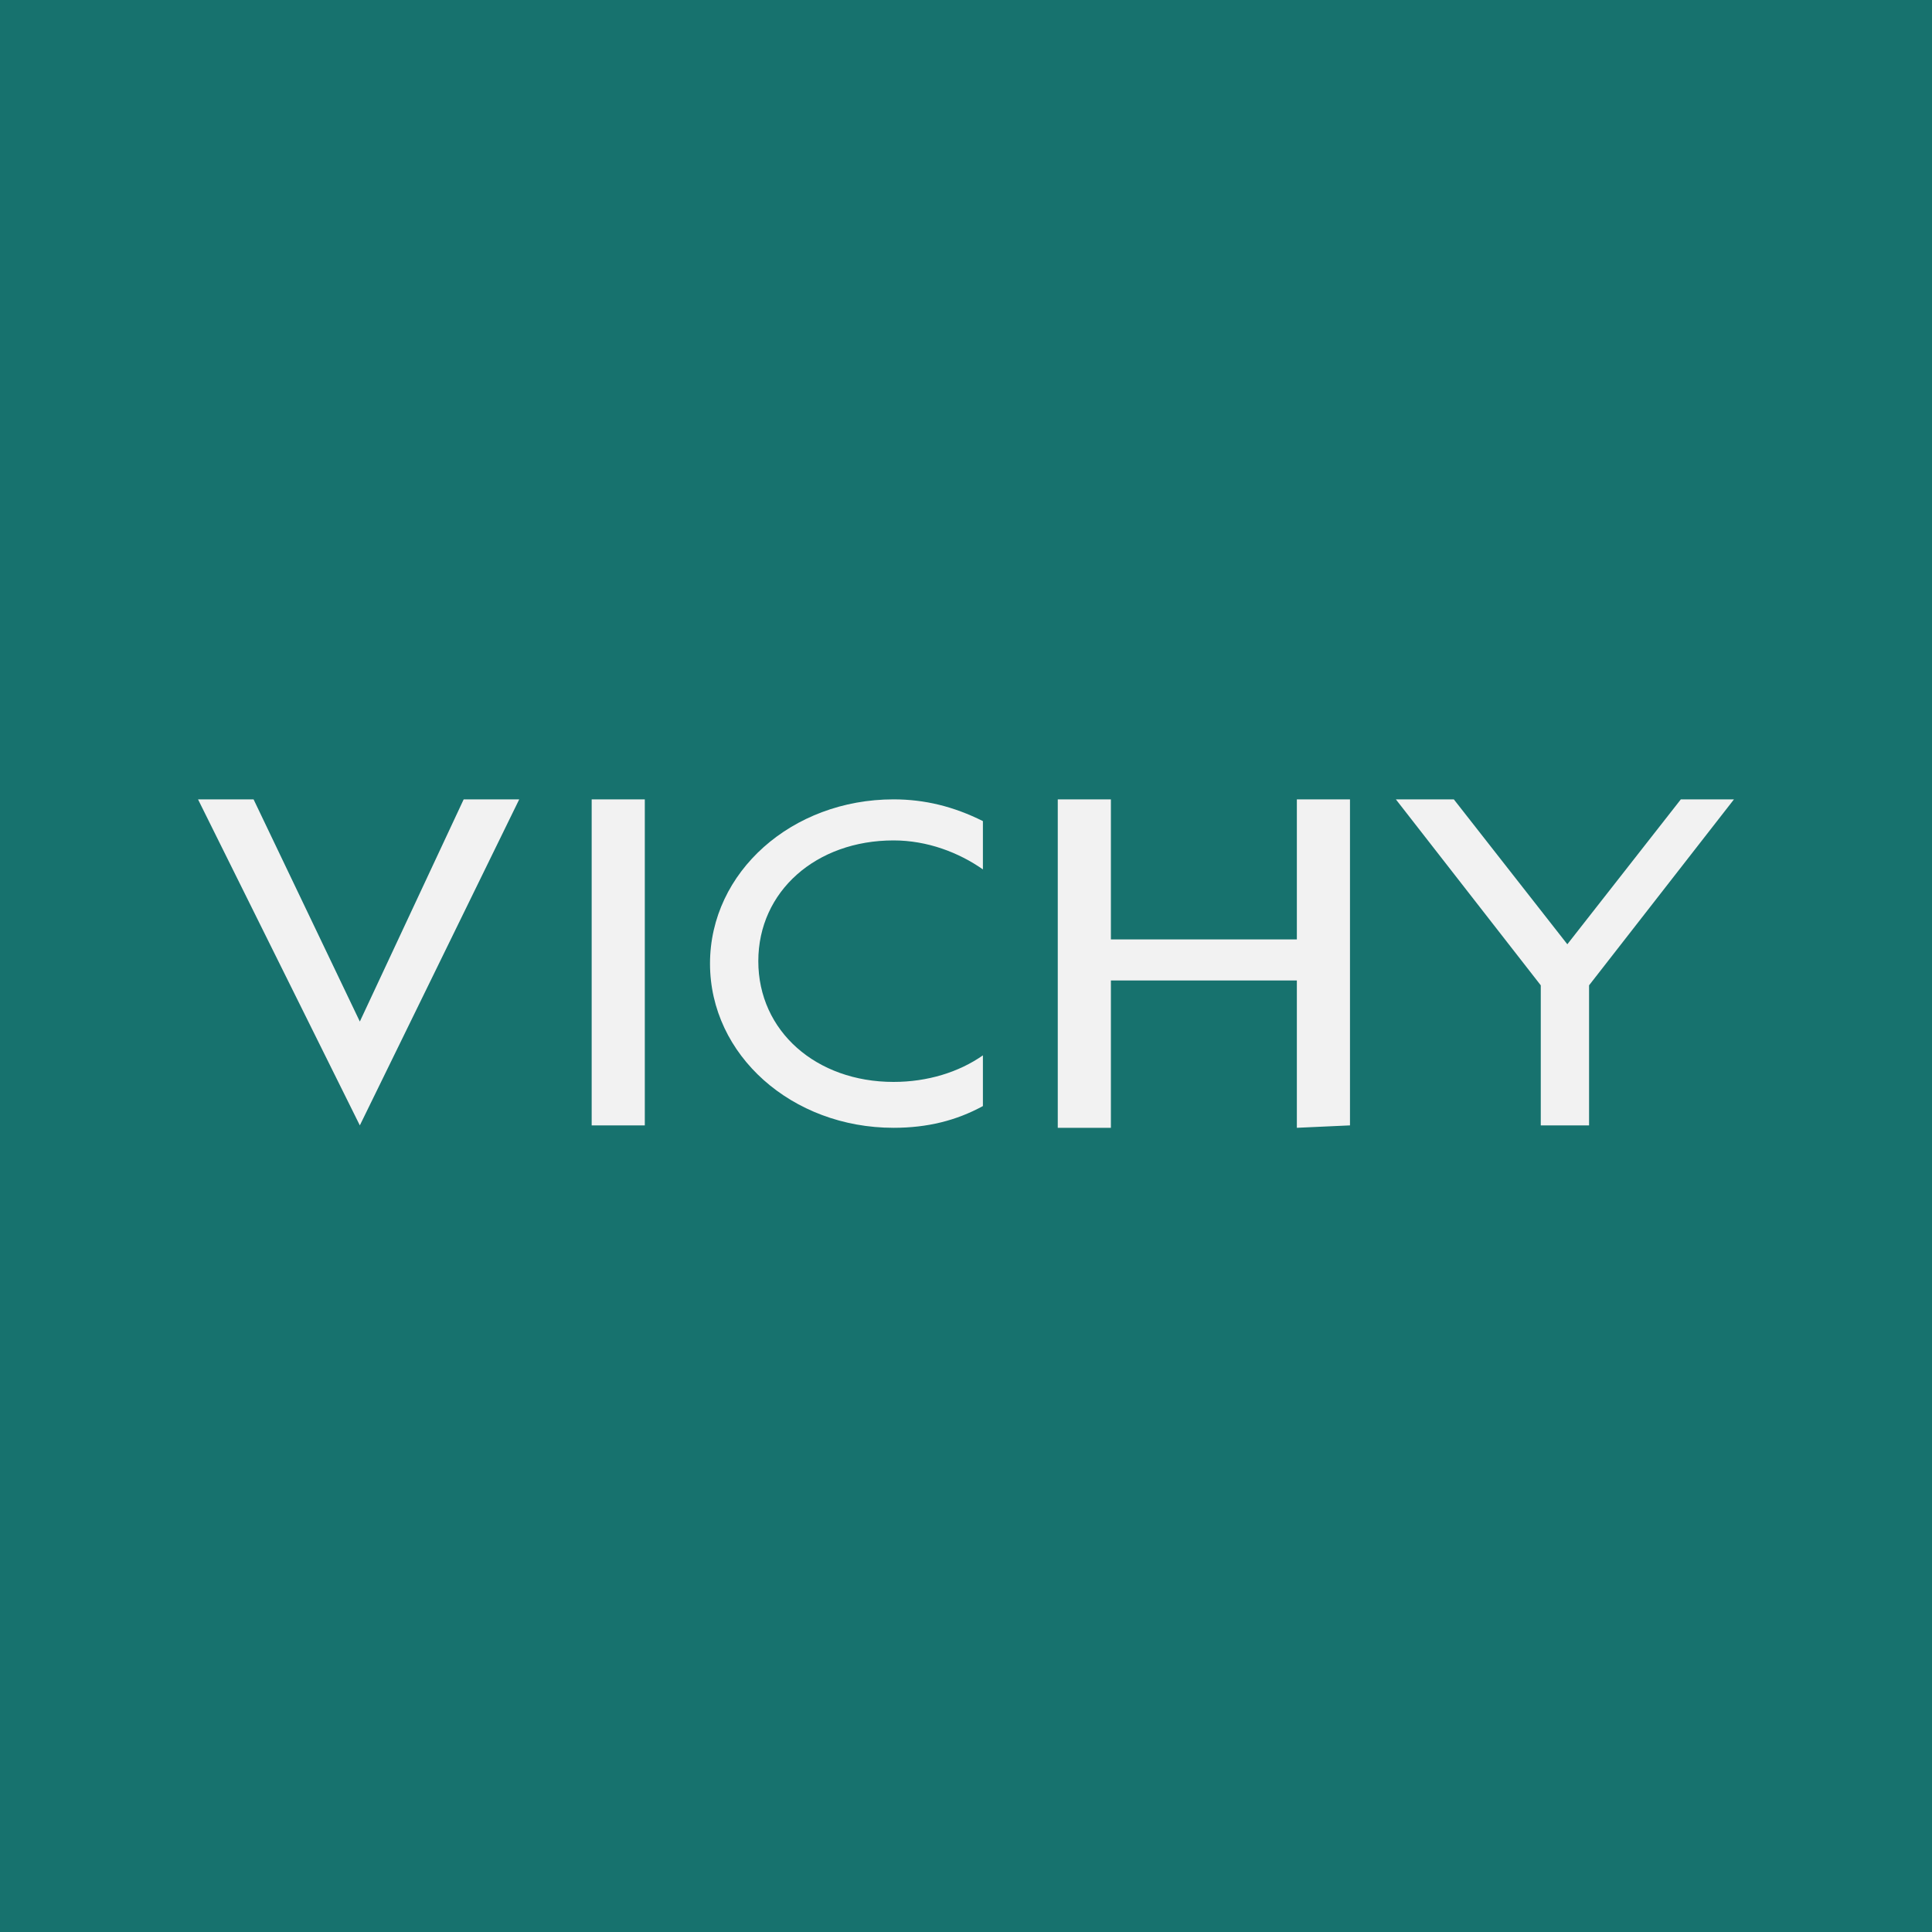<svg width="40" height="40" viewBox="0 0 40 40" fill="none" xmlns="http://www.w3.org/2000/svg">
<rect x="0" y="0" width="40" height="40" fill="#333333" stroke="none"/>
<g clip-path="url(#clip0_4761_2487)">
<rect width="40" height="40" fill="#17726E"/>
<mask id="mask0_4761_2487" style="mask-type:luminance" maskUnits="userSpaceOnUse" x="0" y="0" width="40" height="40">
<path d="M40 0H0V40H40V0Z" fill="white"/>
</mask>
<g mask="url(#mask0_4761_2487)">
<path d="M26.85 23.35V20.3H23V23.35H21.9V16.55H23V19.45H26.85V16.55H27.95V23.3L26.85 23.35ZM12.25 16.55H13.35V23.3H12.25V16.55ZM9.6 16.55L7.45 21.15L5.25 16.55H4.1L7.45 23.3L10.75 16.55H9.6ZM18.5 22.4C16.9 22.4 15.7 21.35 15.7 19.9C15.7 18.45 16.9 17.4 18.5 17.4C19.2 17.4 19.85 17.65 20.35 18V17C19.75 16.7 19.15 16.55 18.5 16.55C16.4 16.55 14.7 18.05 14.7 19.95C14.7 21.85 16.4 23.35 18.5 23.35C19.2 23.35 19.8 23.2 20.35 22.9V21.85C19.85 22.2 19.2 22.4 18.5 22.4ZM35.9 16.55L32.9 20.4V23.3H31.9V20.4L28.9 16.55H30.1L32.45 19.55L34.8 16.55H35.9Z" fill="#F2F2F2"/>
</g>
</g>
<defs>
<clipPath id="clip0_4761_2487">
<rect width="40" height="40" fill="white"/>
</clipPath>
</defs>
</svg>
